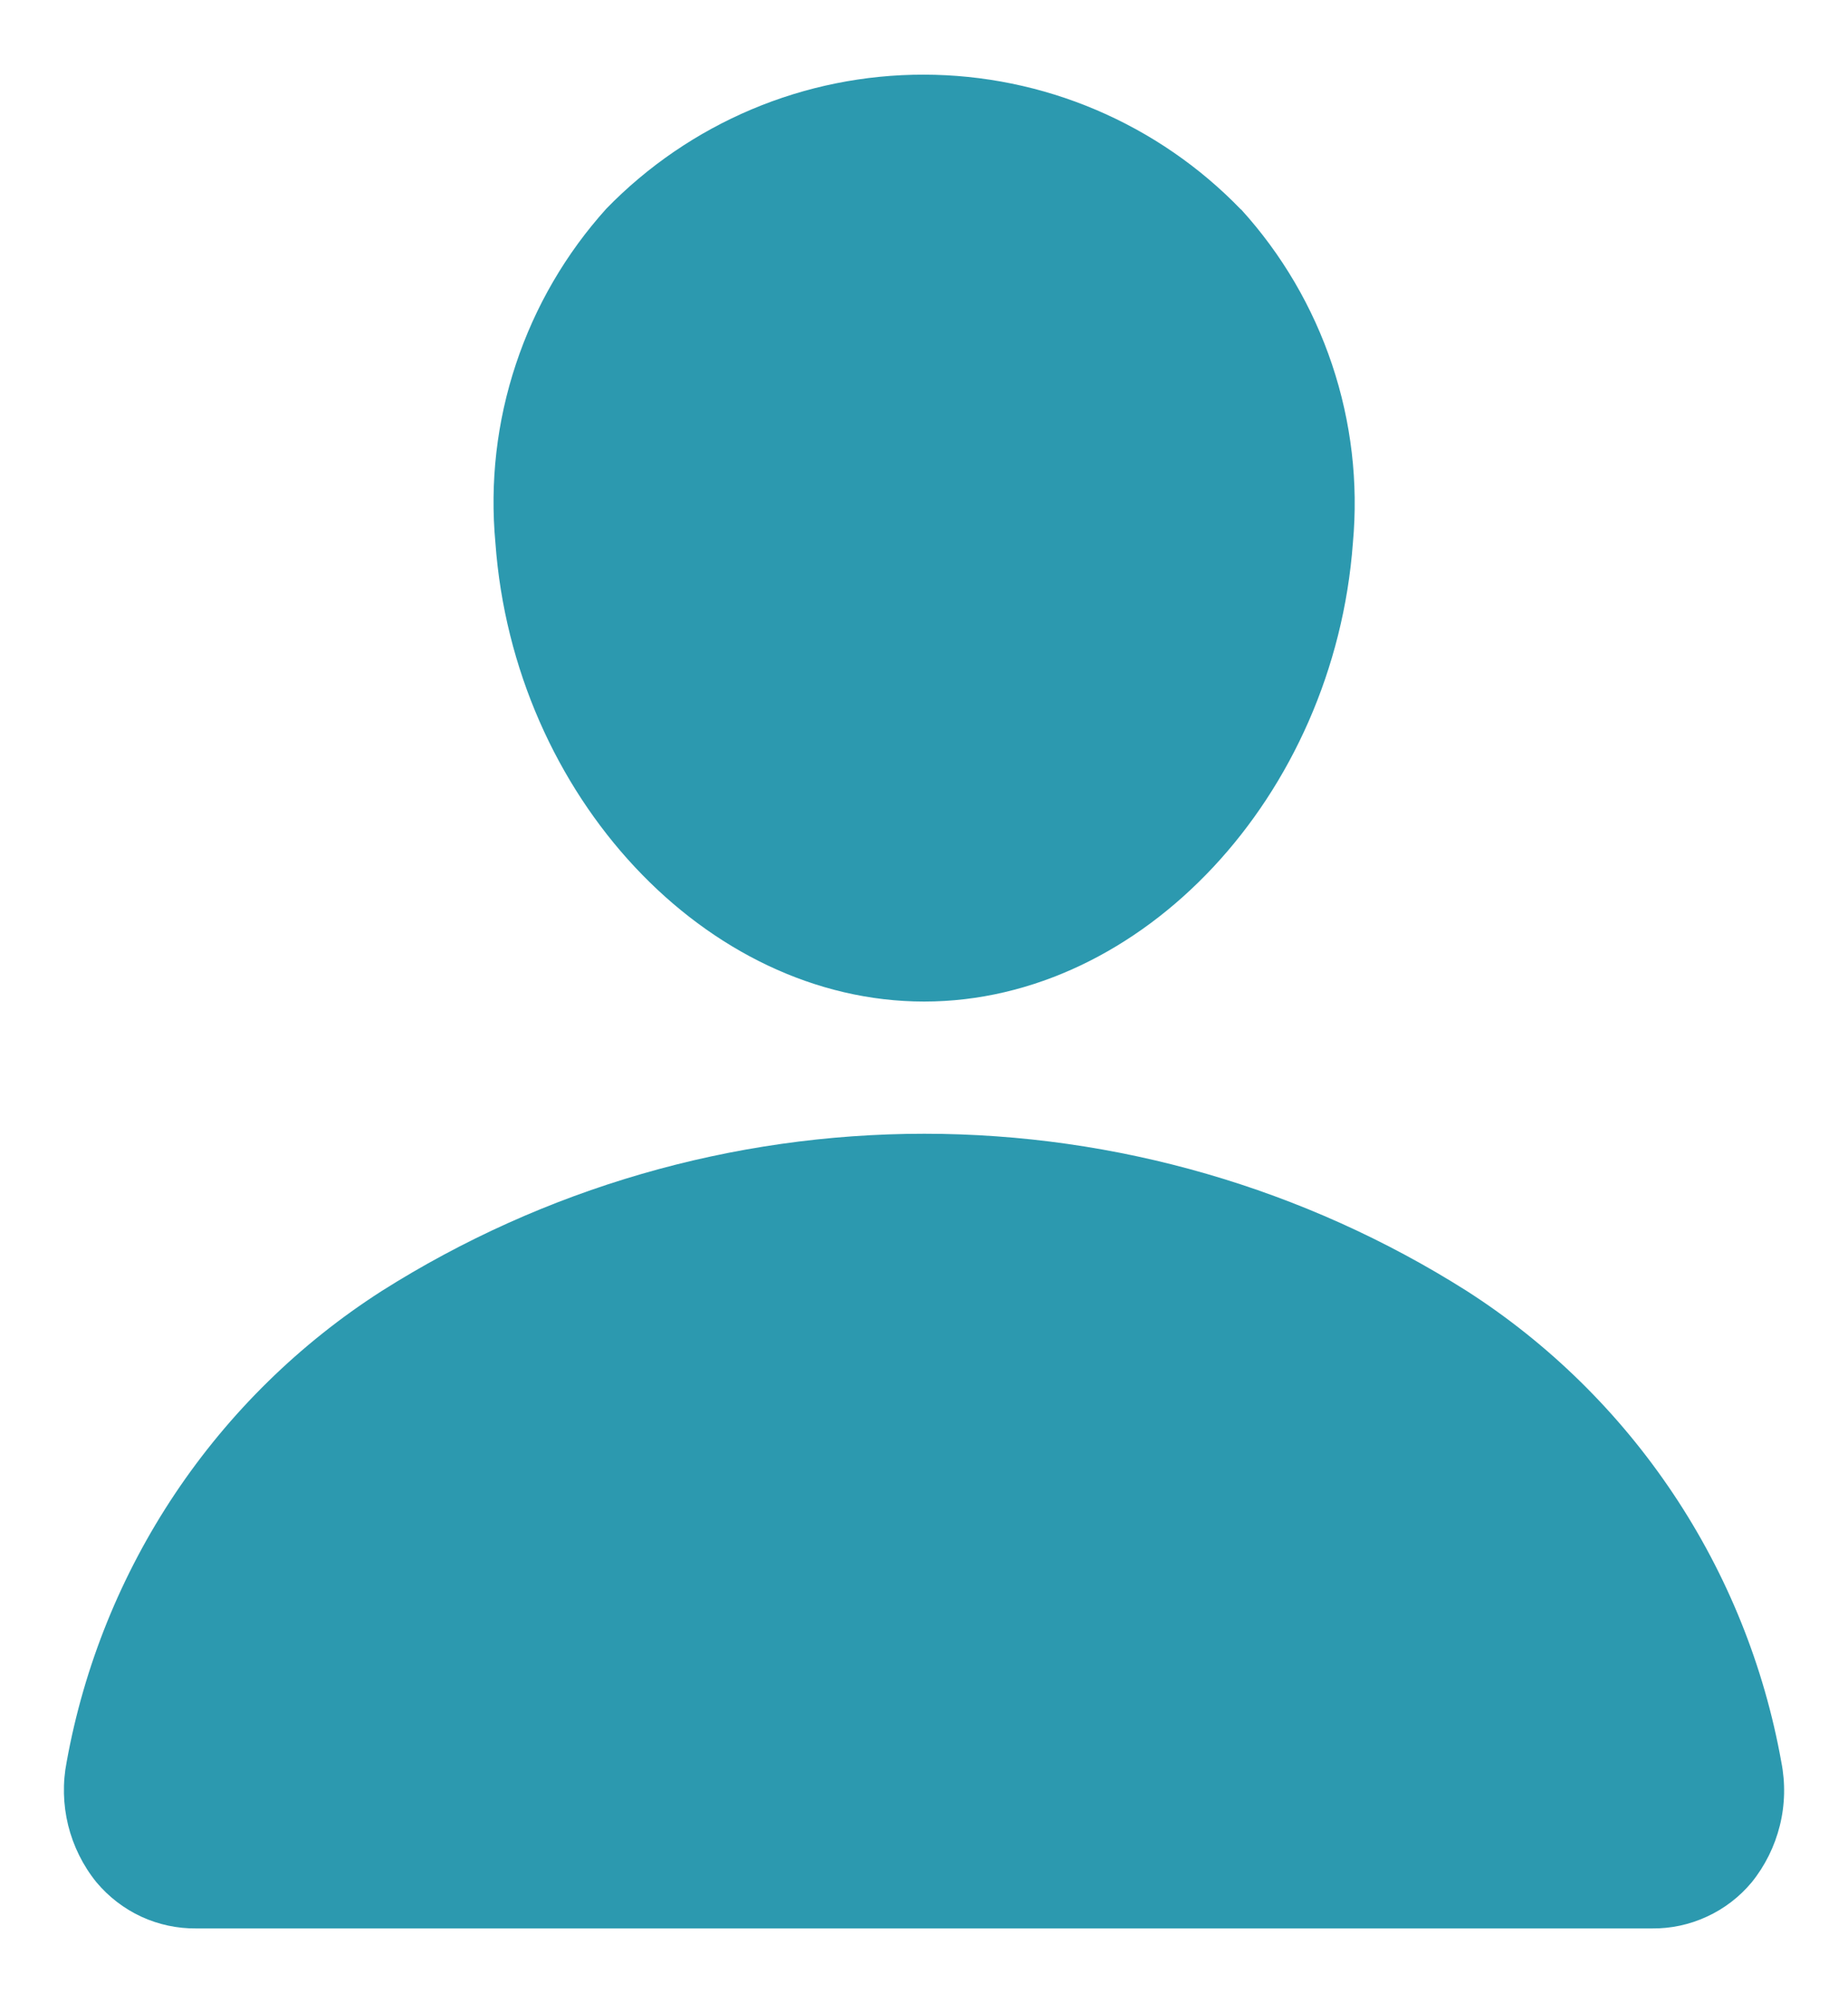 <svg width="24" height="26" viewBox="0 0 24 26" fill="none" xmlns="http://www.w3.org/2000/svg">
<path d="M16.116 2.719C15.582 2.166 14.942 1.727 14.235 1.426C13.527 1.125 12.767 0.97 11.998 0.969C11.229 0.968 10.468 1.121 9.76 1.42C9.052 1.719 8.411 2.157 7.875 2.708C7.348 3.292 6.948 3.979 6.7 4.726C6.451 5.473 6.361 6.263 6.434 7.046C6.672 10.329 9.17 12.999 12.002 12.999C14.834 12.999 17.327 10.329 17.57 7.047C17.642 6.264 17.549 5.475 17.299 4.73C17.049 3.985 16.647 3.299 16.118 2.718L16.116 2.719ZM21.452 25.029H2.552C2.305 25.032 2.059 24.98 1.834 24.876C1.61 24.772 1.411 24.619 1.252 24.429C1.077 24.213 0.952 23.96 0.885 23.69C0.819 23.42 0.812 23.139 0.866 22.866C1.091 21.621 1.571 20.436 2.275 19.384C2.979 18.333 3.892 17.438 4.957 16.756C7.066 15.423 9.509 14.715 12.004 14.715C14.498 14.715 16.942 15.423 19.05 16.756C20.115 17.439 21.027 18.335 21.73 19.387C22.433 20.438 22.911 21.624 23.134 22.869C23.188 23.142 23.182 23.423 23.115 23.693C23.048 23.963 22.923 24.216 22.748 24.432C22.59 24.621 22.392 24.773 22.167 24.876C21.943 24.98 21.699 25.032 21.452 25.029Z" fill="#2C99AF"/>
</svg>
